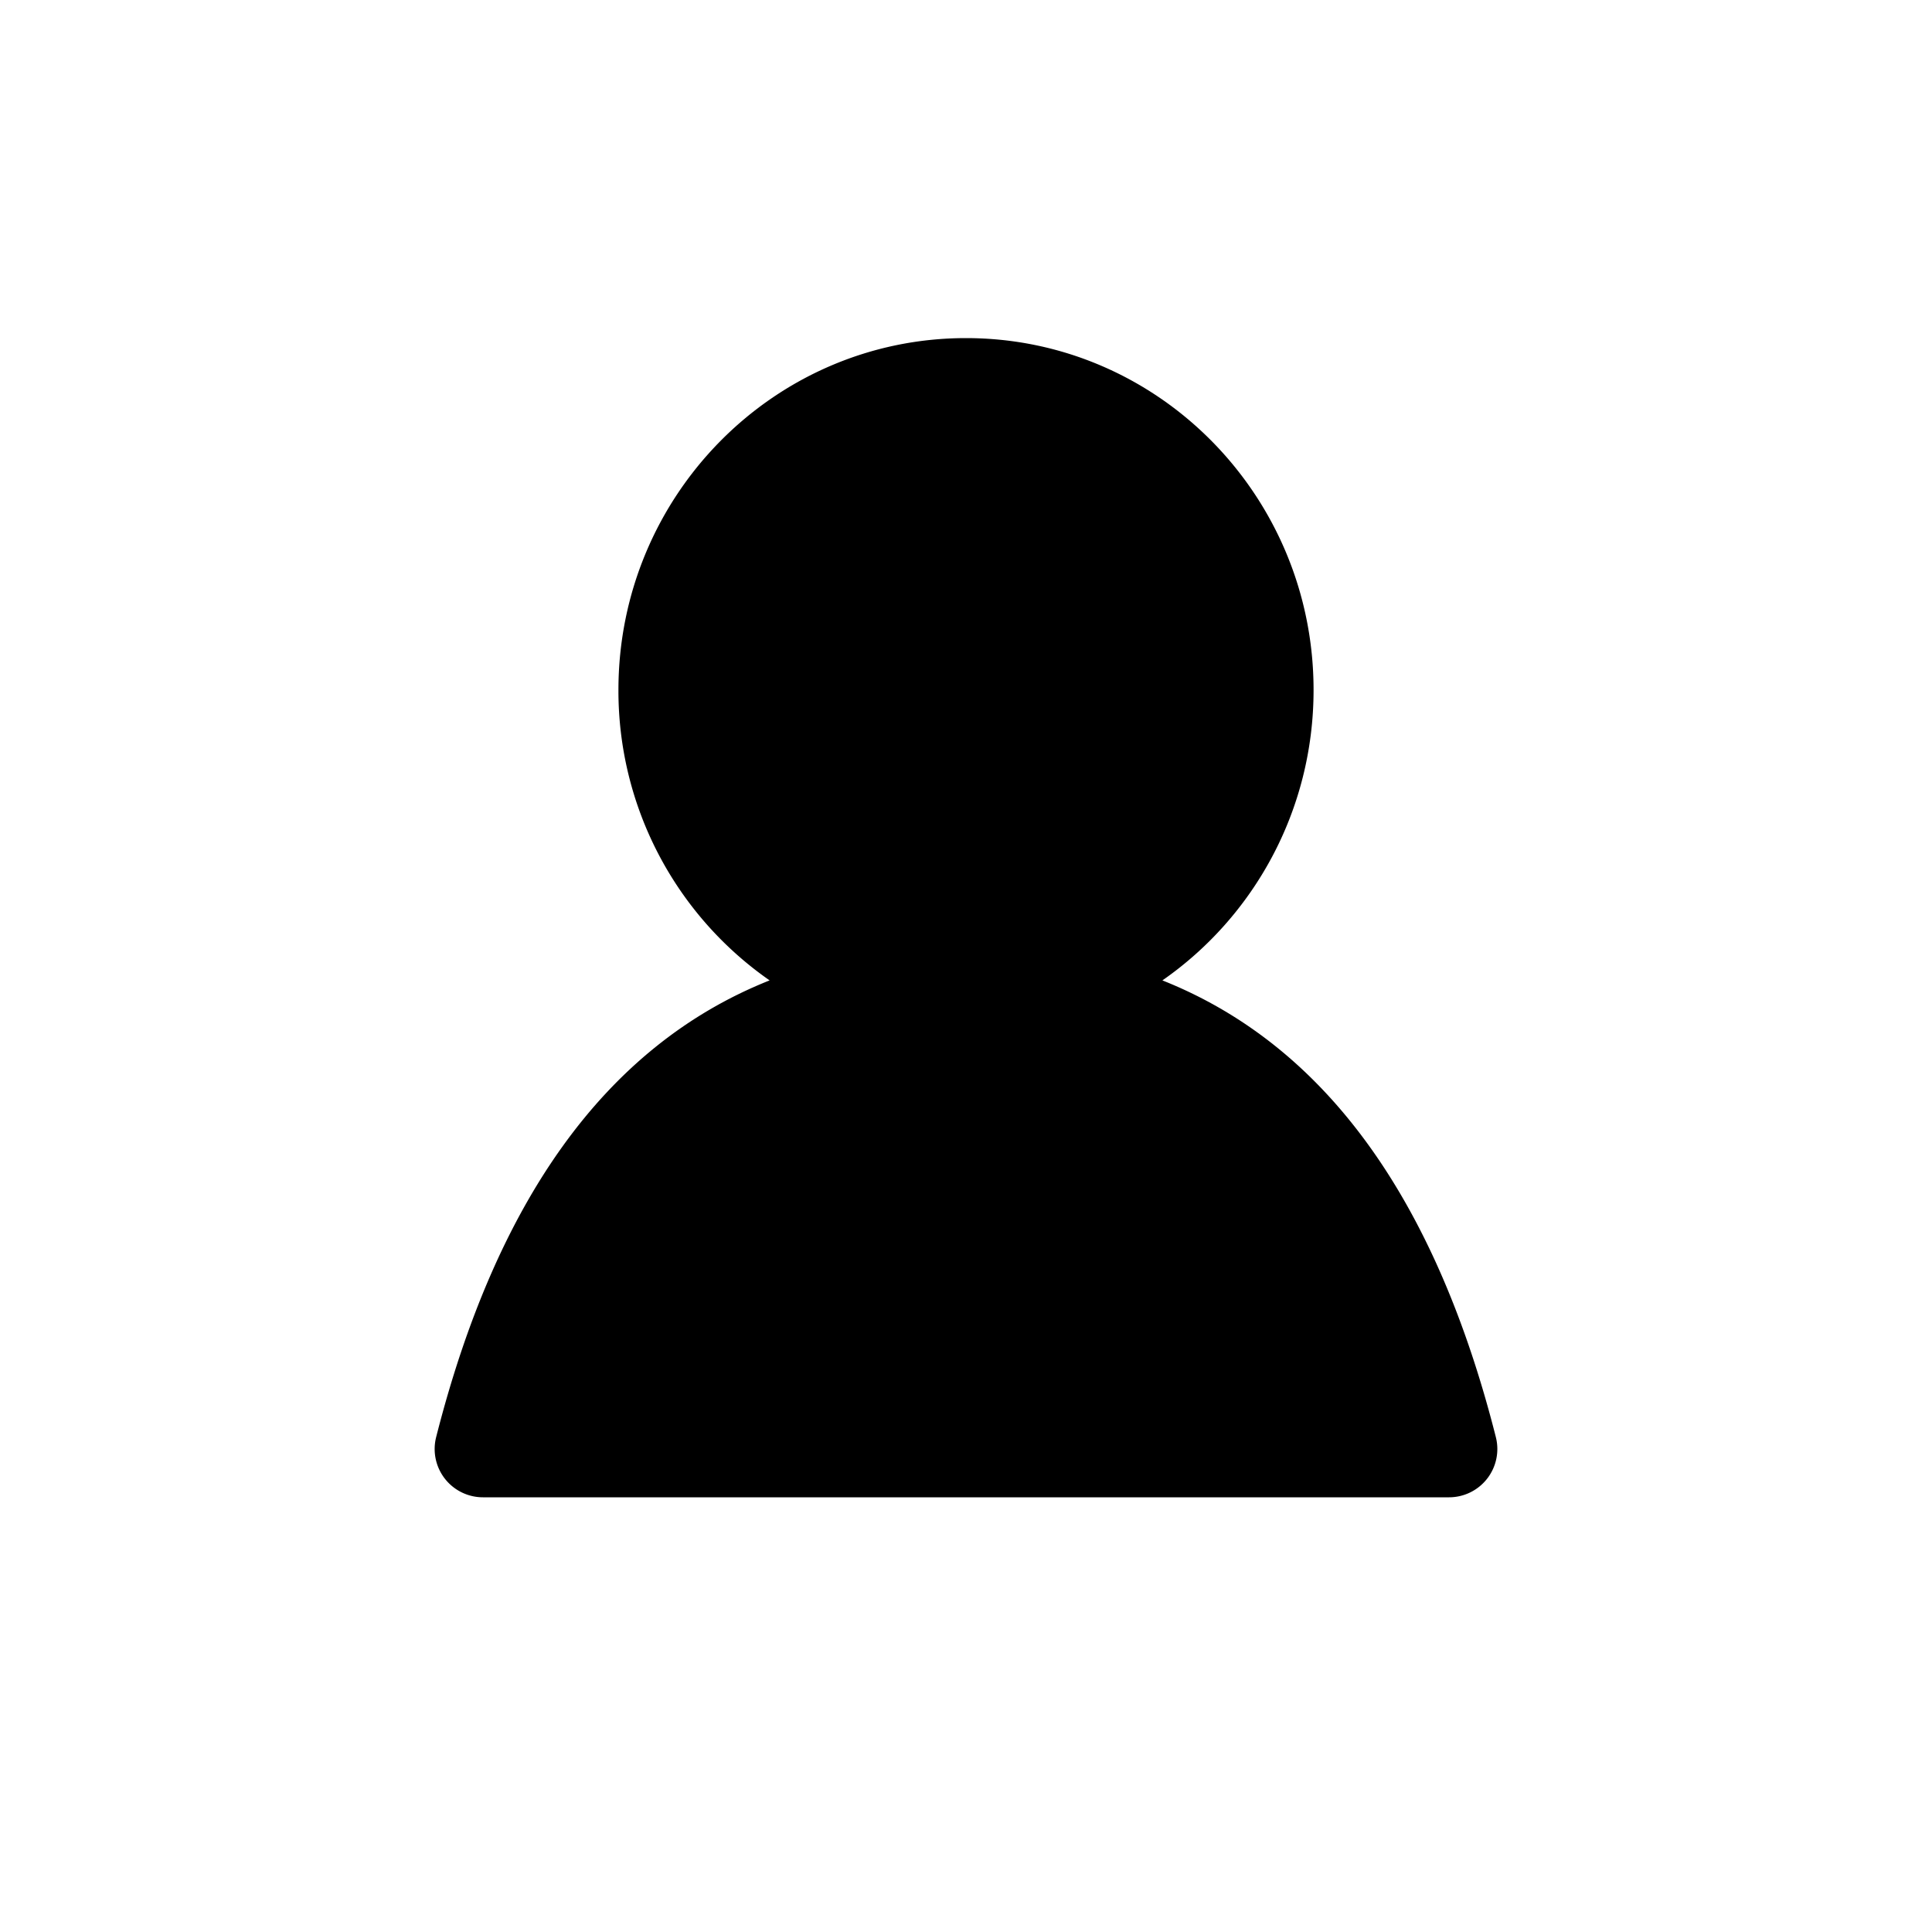 <svg class="svg-icon" style="width: 1em; height: 1em;vertical-align: middle;fill: currentColor;overflow: hidden;" viewBox="0 0 1024 1024" version="1.1" xmlns="http://www.w3.org/2000/svg"><path d="M616.09 519.629c88.064 35.021 145.408 118.477 176.742 242.074A25.6 25.6 0 0 1 768 793.6H256a25.6 25.6 0 0 1-24.832-31.898c31.386-123.597 88.678-207.053 176.742-242.074a186.982 186.982 0 0 1-80.128-153.907C327.782 262.81 410.214 179.2 512 179.2c101.837 0 184.218 83.61 184.218 186.522 0 63.846-31.744 120.269-80.128 153.907z"  /></svg>